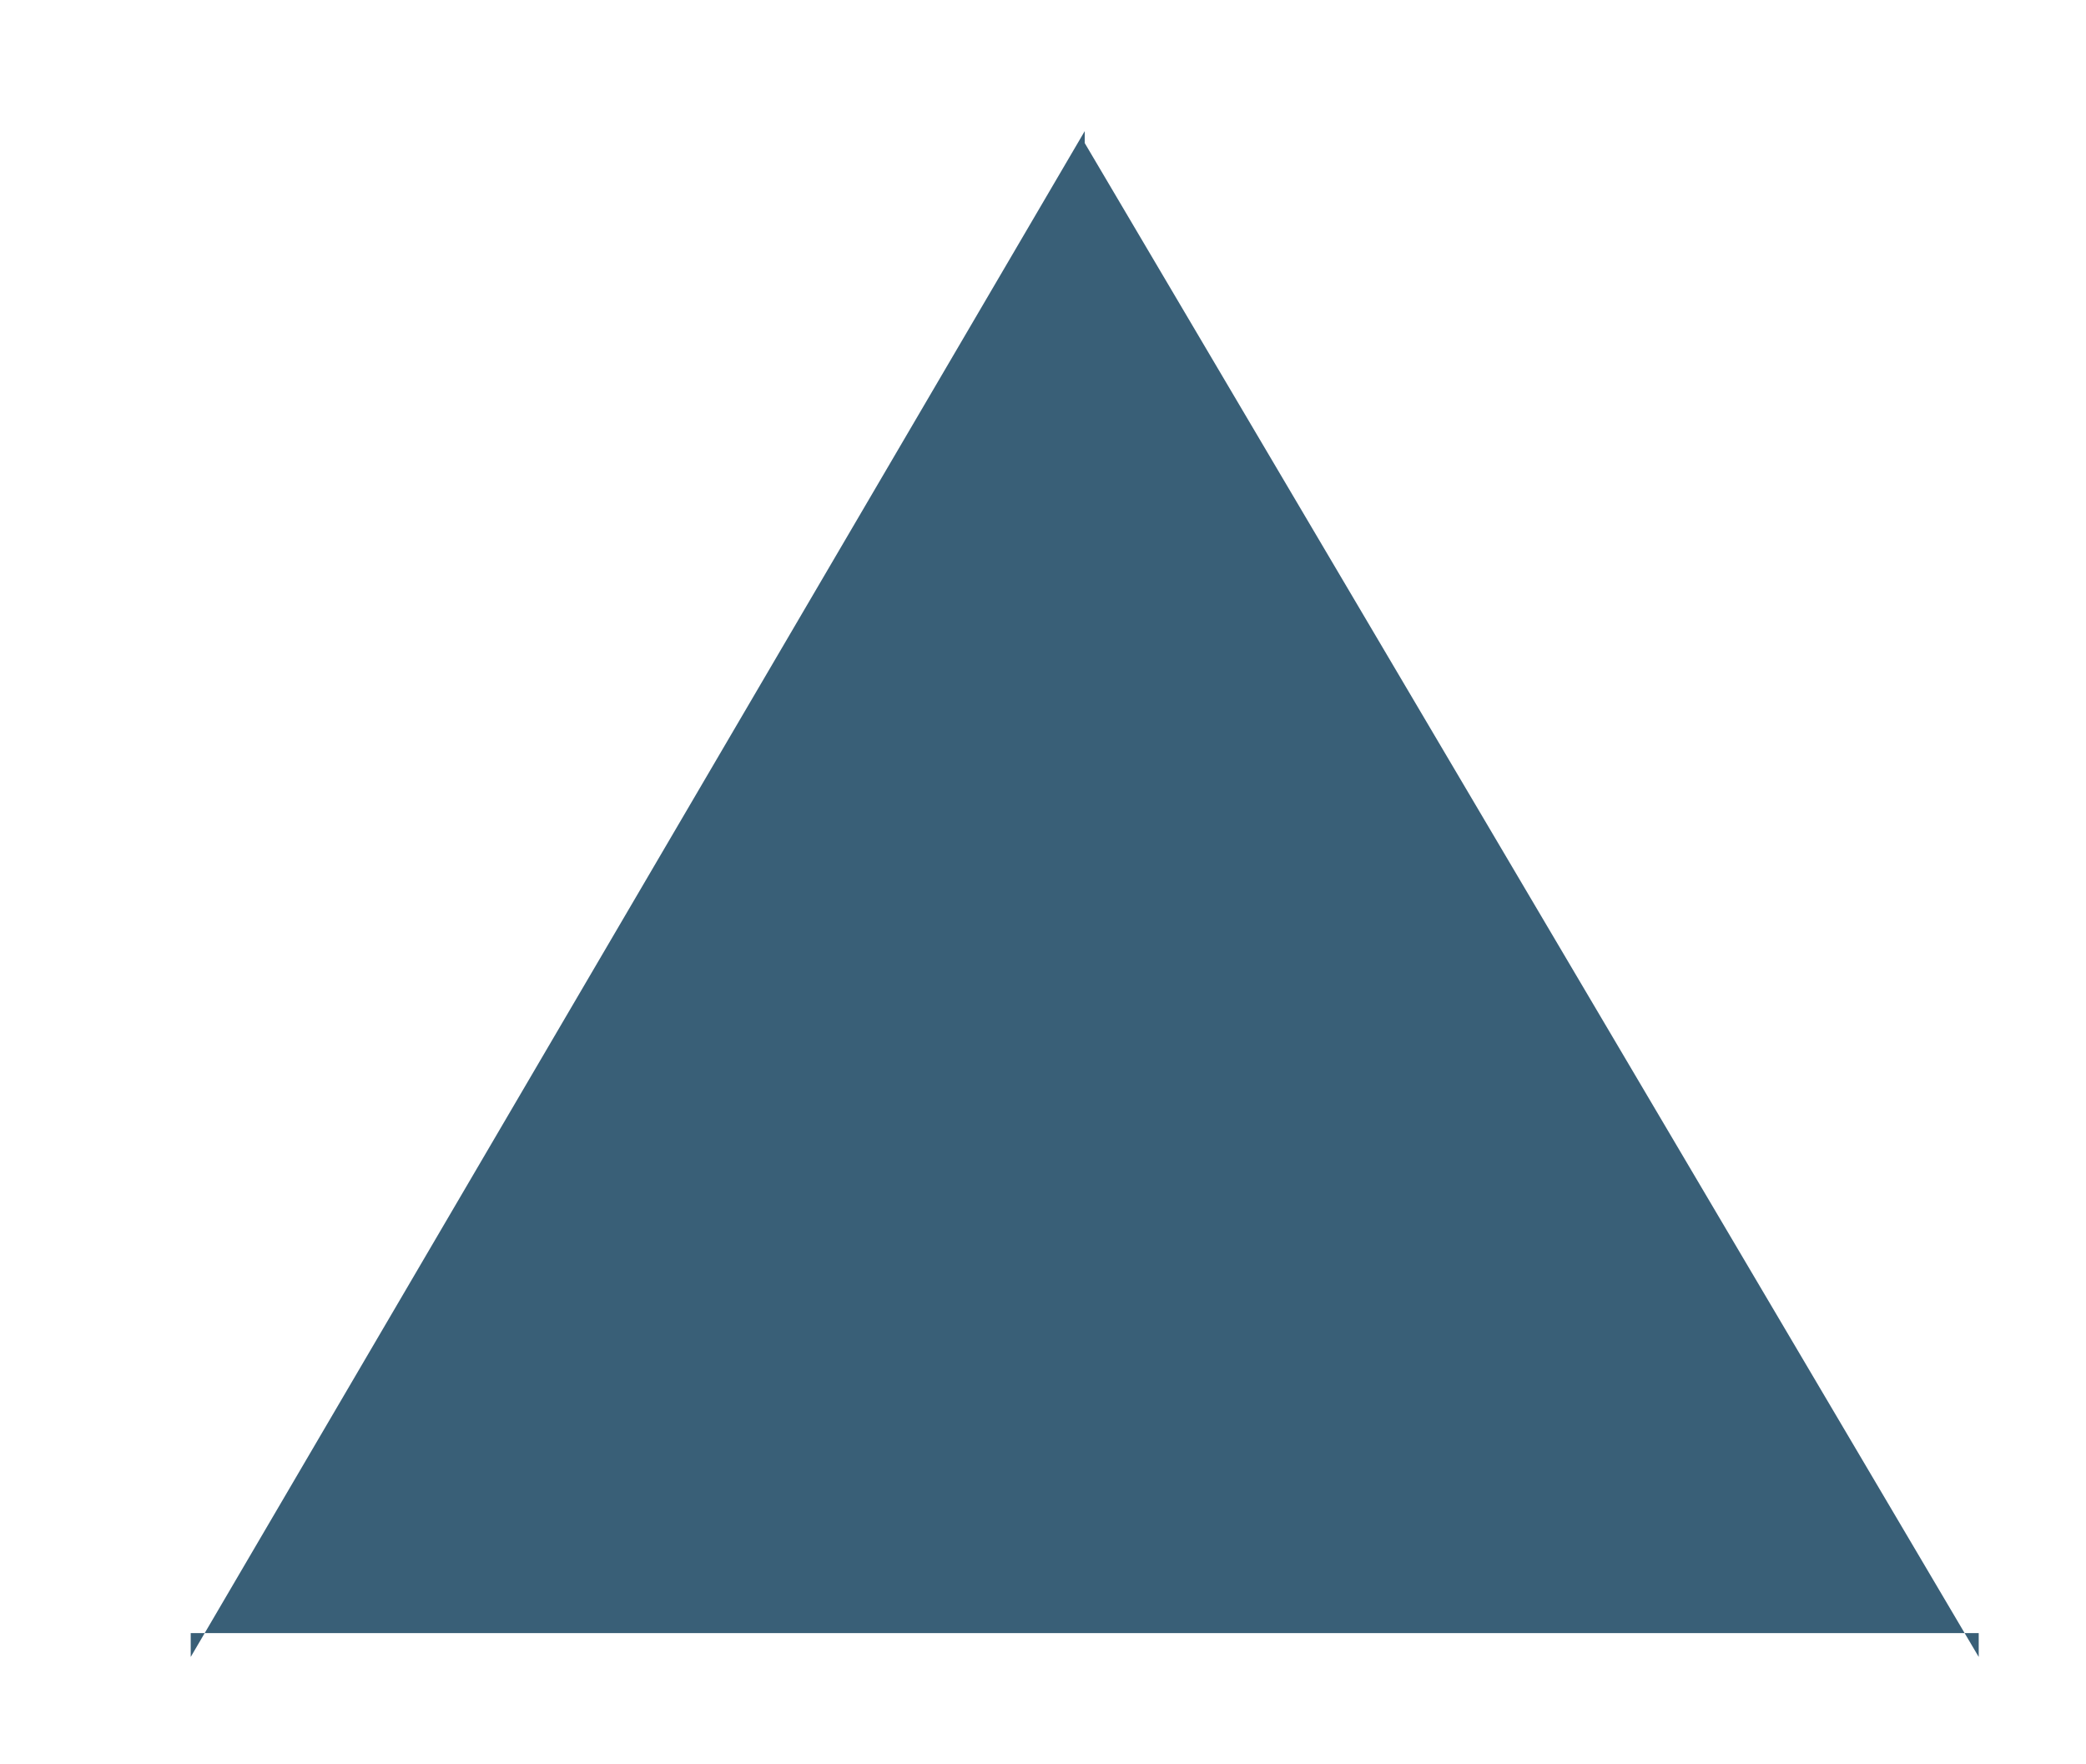 <?xml version="1.0" encoding="utf-8"?>
<!-- Generator: Adobe Illustrator 18.0.0, SVG Export Plug-In . SVG Version: 6.00 Build 0)  -->
<!DOCTYPE svg PUBLIC "-//W3C//DTD SVG 1.1//EN" "http://www.w3.org/Graphics/SVG/1.1/DTD/svg11.dtd">
<svg version="1.1" id="Lag_1" xmlns:x="http://ns.adobe.com/Extensibility/1.0/" xmlns:i="http://ns.adobe.com/AdobeIllustrator/10.0/" xmlns:graph="http://ns.adobe.com/Graphs/1.0/"
	 xmlns="http://www.w3.org/2000/svg" xmlns:xlink="http://www.w3.org/1999/xlink" x="0px" y="0px" width="17.5px" height="14.8px"
	 viewBox="0 0 17.5 14.8" enable-background="new 0 0 17.5 14.8" xml:space="preserve">
<g>
	<path fill="#395F77" d="M1.6,13.7v0.2L9.1,1.1v0.1l7.5,12.7v-0.2H1.6z"/>
</g>
</svg>
